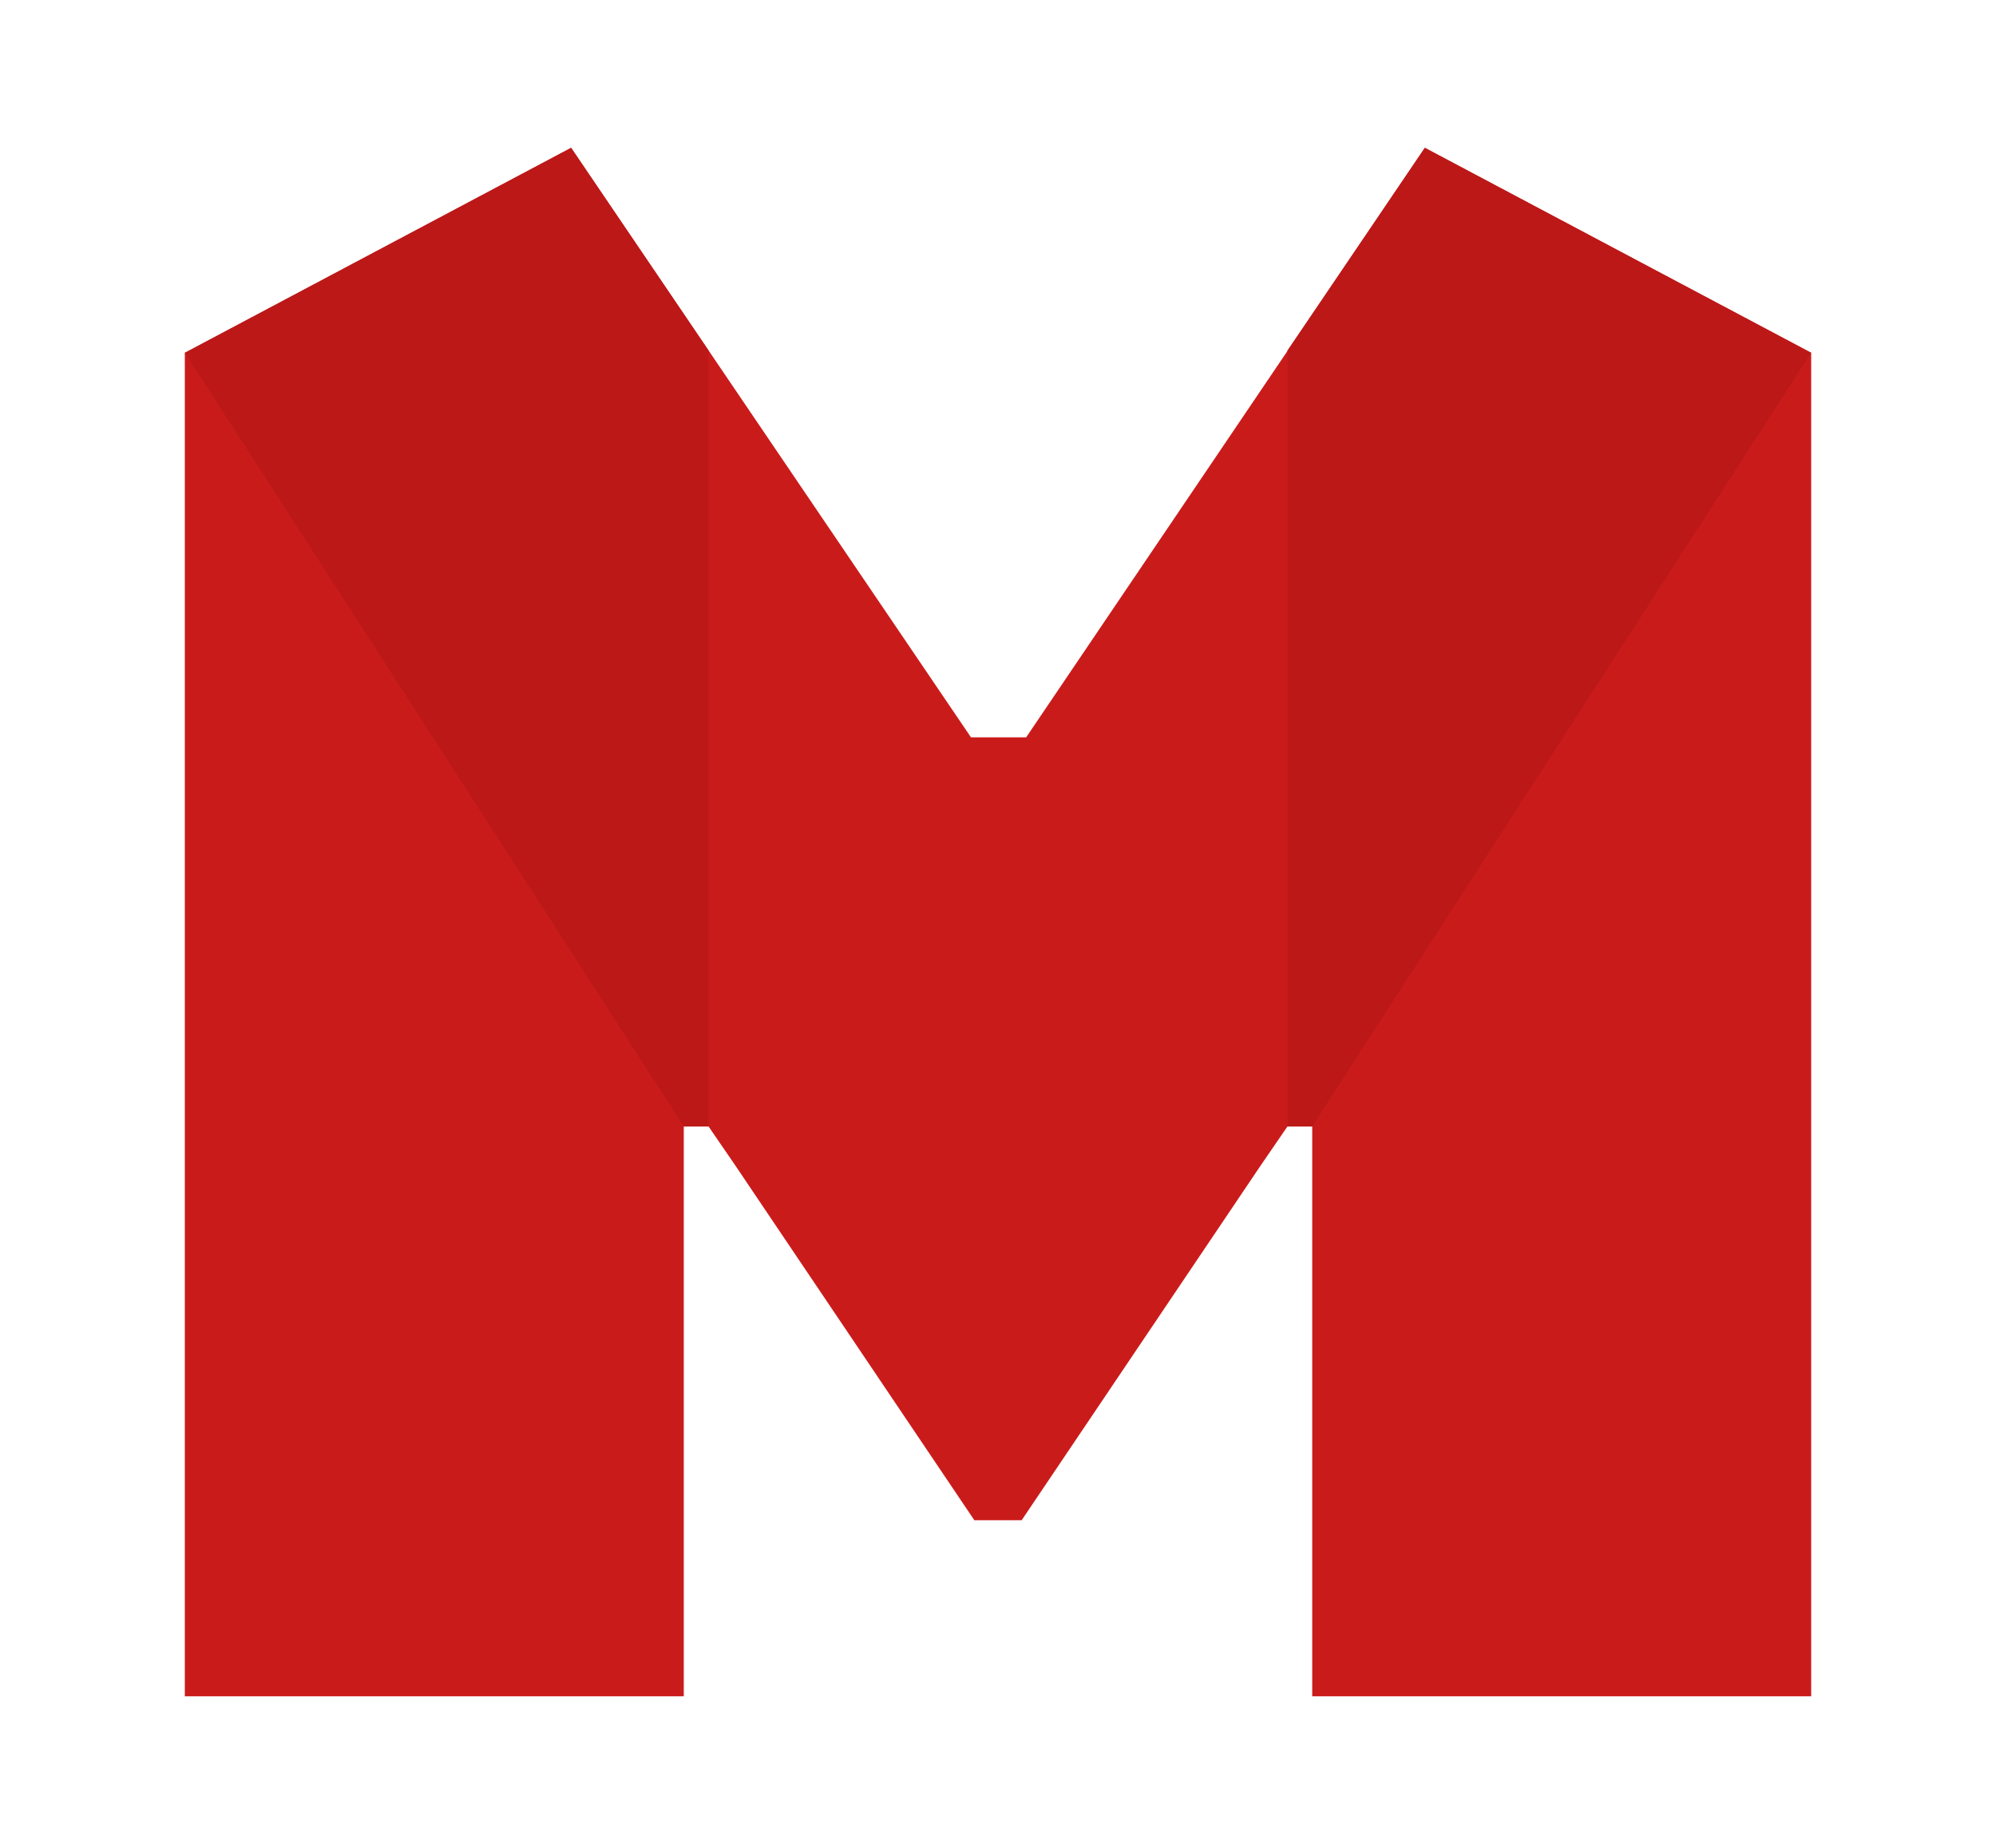<svg width="54" height="50" viewBox="0 0 54 50" fill="none" xmlns="http://www.w3.org/2000/svg">
<path fill-rule="evenodd" clip-rule="evenodd" d="M18.499 30.48V45.899H5V9.547L15.451 4L26.269 19.951H27.762L38.548 4L49 9.547V45.899H35.501V30.48H34.831L34.1 31.546L27.64 41.135H26.36L19.9 31.546L19.169 30.48H18.499Z" fill="#CA1B1B"/>
<path fill-rule="evenodd" clip-rule="evenodd" d="M5 9.547L15.451 4L19.169 9.484V30.48H18.499L5 9.547Z" fill="#BC1818"/>
<path fill-rule="evenodd" clip-rule="evenodd" d="M49 9.547L38.548 4L34.831 9.484V30.48H35.501L49 9.547Z" fill="#BC1818"/>
</svg>
